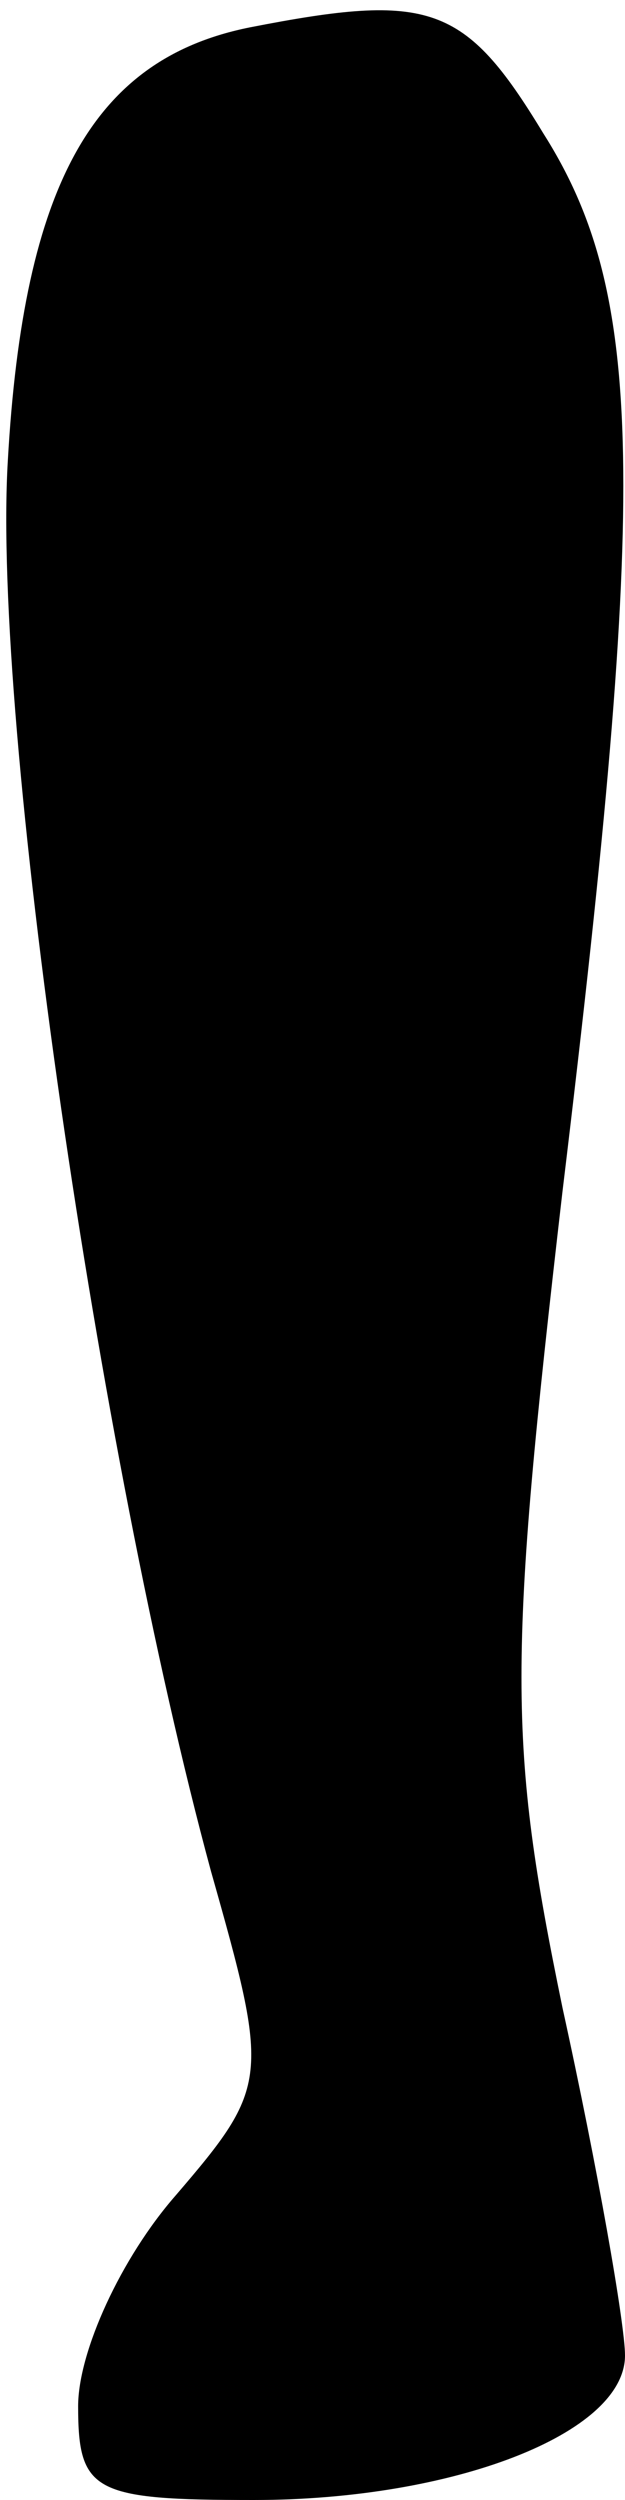 <?xml version="1.0" standalone="no"?>
<!DOCTYPE svg PUBLIC "-//W3C//DTD SVG 20010904//EN"
 "http://www.w3.org/TR/2001/REC-SVG-20010904/DTD/svg10.dtd">
<svg version="1.0" xmlns="http://www.w3.org/2000/svg"
 width="16pt" height="64pt" viewBox="0 0 16 64"
 preserveAspectRatio="xMidYMid meet">
<g transform="translate(0,64) scale(0.1,-0.1)"
fill="#000000" stroke="none">
<path fill="#000000" stroke="none" d="M64 633 c-40 -8 -58 -40 -62 -111 -4
-67 23 -254 52 -361 15 -53 15 -55 -9 -83 -14 -16 -25 -40 -25 -54 0 -22 4
-24 45 -24 51 0 95 17 95 37 0 8 -7 48 -16 89 -14 68 -14 88 0 209 22 182 21
230 -5 271 -20 33 -29 36 -75 27z"/>
</g>
</svg>
